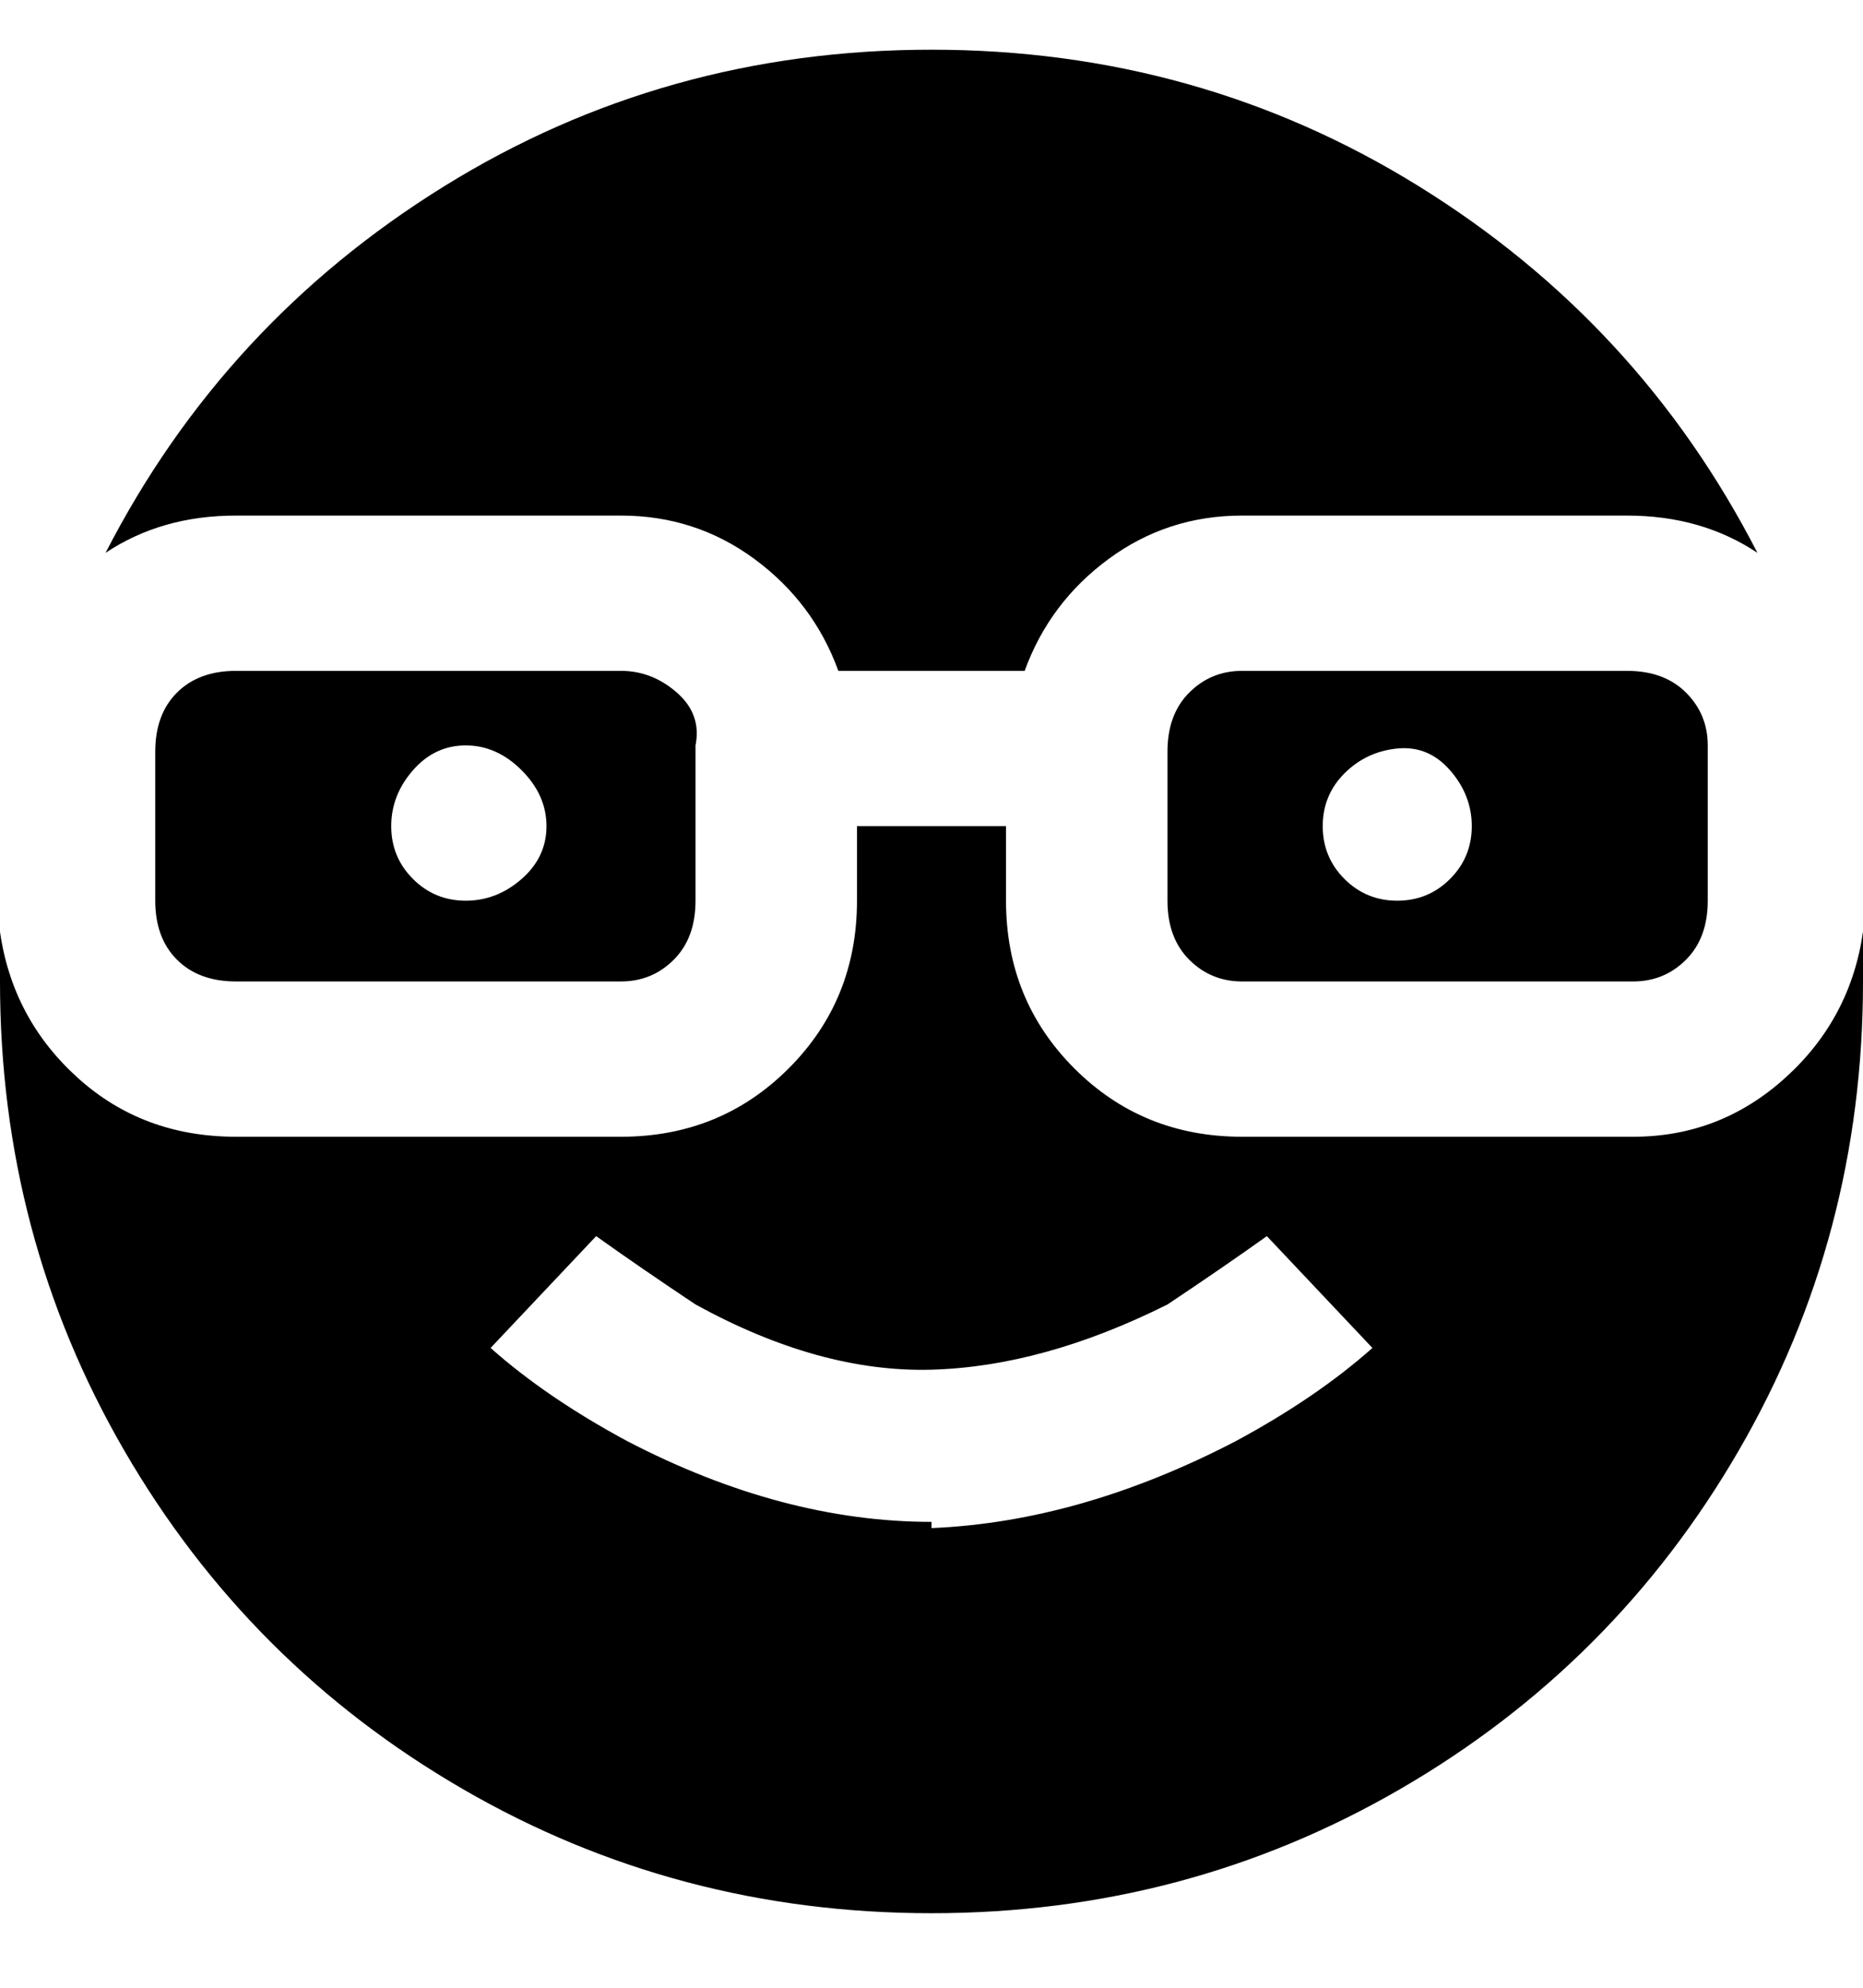 <svg viewBox="0 0 300 320" xmlns="http://www.w3.org/2000/svg"><path d="M200 108q-5 0-8.5 3.5T188 121v24q0 6 3.5 9.5t8.5 3.5h63q5 0 8.5-3.5t3.5-9.5v-25q0-5-3.5-8.5T262 108h-62zm25 37q-5 0-8.5-3.5T213 133q0-5 3.5-8.5t8.5-4q5-.5 8.5 3.5t3.5 9q0 5-3.5 8.5T225 145zM38 83q-12 0-21 6 19-37 54.5-59T150 8q43 0 78.5 22T283 89q-9-6-21-6h-62q-12 0-21.5 7T165 108h-30q-4-11-13.5-18T100 83H38zm262 67q-2 14-12.5 23.5T263 183h-63q-16 0-27-11t-11-27v-12h-24v12q0 16-11 27t-27 11H38q-15 0-25.5-9.5T0 150v8q0 41 20 75.5T74.5 288q34.5 20 75.5 20t75.5-20q34.5-20 54.5-54.5t20-75.5v-8zm-150 95q-24 0-49-13-13-7-22-15l17-18q7 5 16 11 20 11 38 10.5t38-10.5q9-6 16-11l17 18q-9 8-22 15-25 13-49 14v-1zm-50-137H38q-6 0-9.5 3.5T25 121v24q0 6 3.5 9.5T38 158h62q5 0 8.5-3.5t3.5-9.5v-25q1-5-3-8.5t-9-3.5zm-25 37q-5 0-8.5-3.5T63 133q0-5 3.5-9t8.5-4q5 0 9 4t4 9q0 5-4 8.5t-9 3.5z"/></svg>